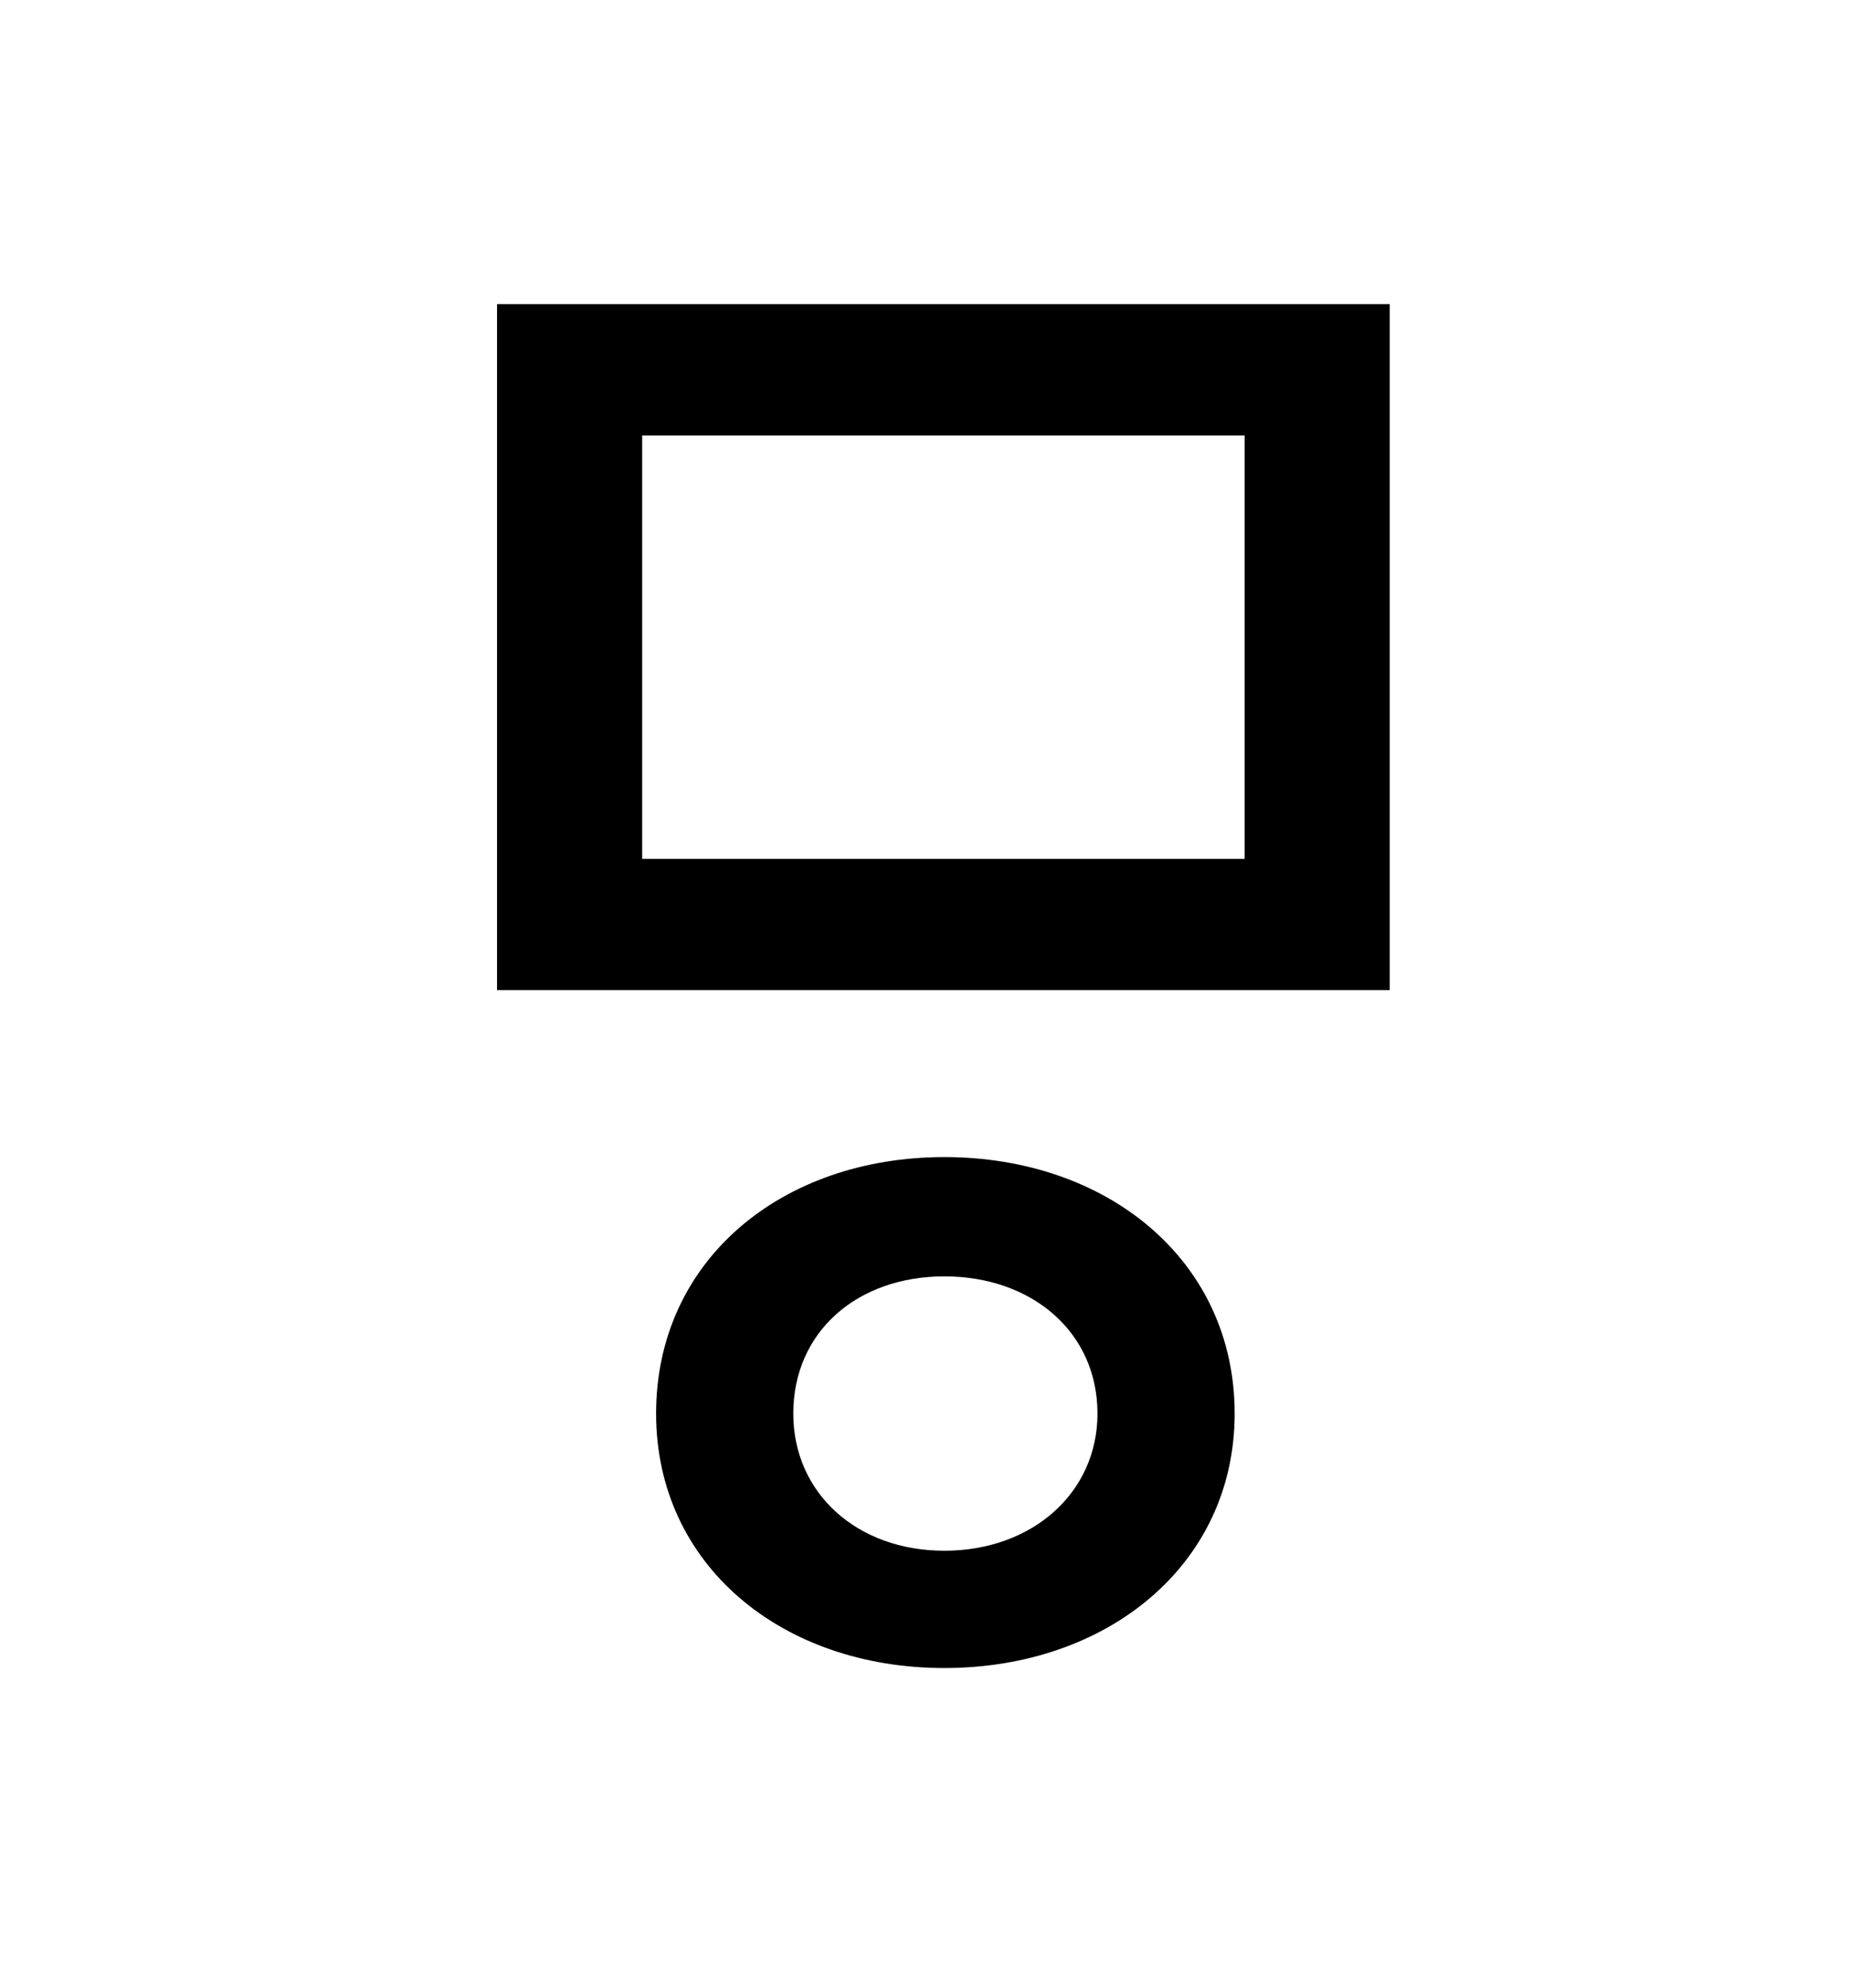<?xml version="1.0" standalone="no"?>
<!DOCTYPE svg PUBLIC "-//W3C//DTD SVG 1.1//EN" "http://www.w3.org/Graphics/SVG/1.1/DTD/svg11.dtd" >
<svg xmlns="http://www.w3.org/2000/svg" xmlns:xlink="http://www.w3.org/1999/xlink" version="1.1" viewBox="-10 0 930 1000">
   <path fill="currentColor"
d="M240 153h449v345h-449v-345zM616 219h-303v213h303v-213zM465 582c82 0 146 52 146 129c0 76 -64 128 -146 128s-145 -52 -145 -128c0 -77 63 -129 145 -129zM465 642c-44 0 -76 28 -76 69c0 40 32 69 76 69s77 -29 77 -69c0 -41 -33 -69 -77 -69z" />
</svg>
